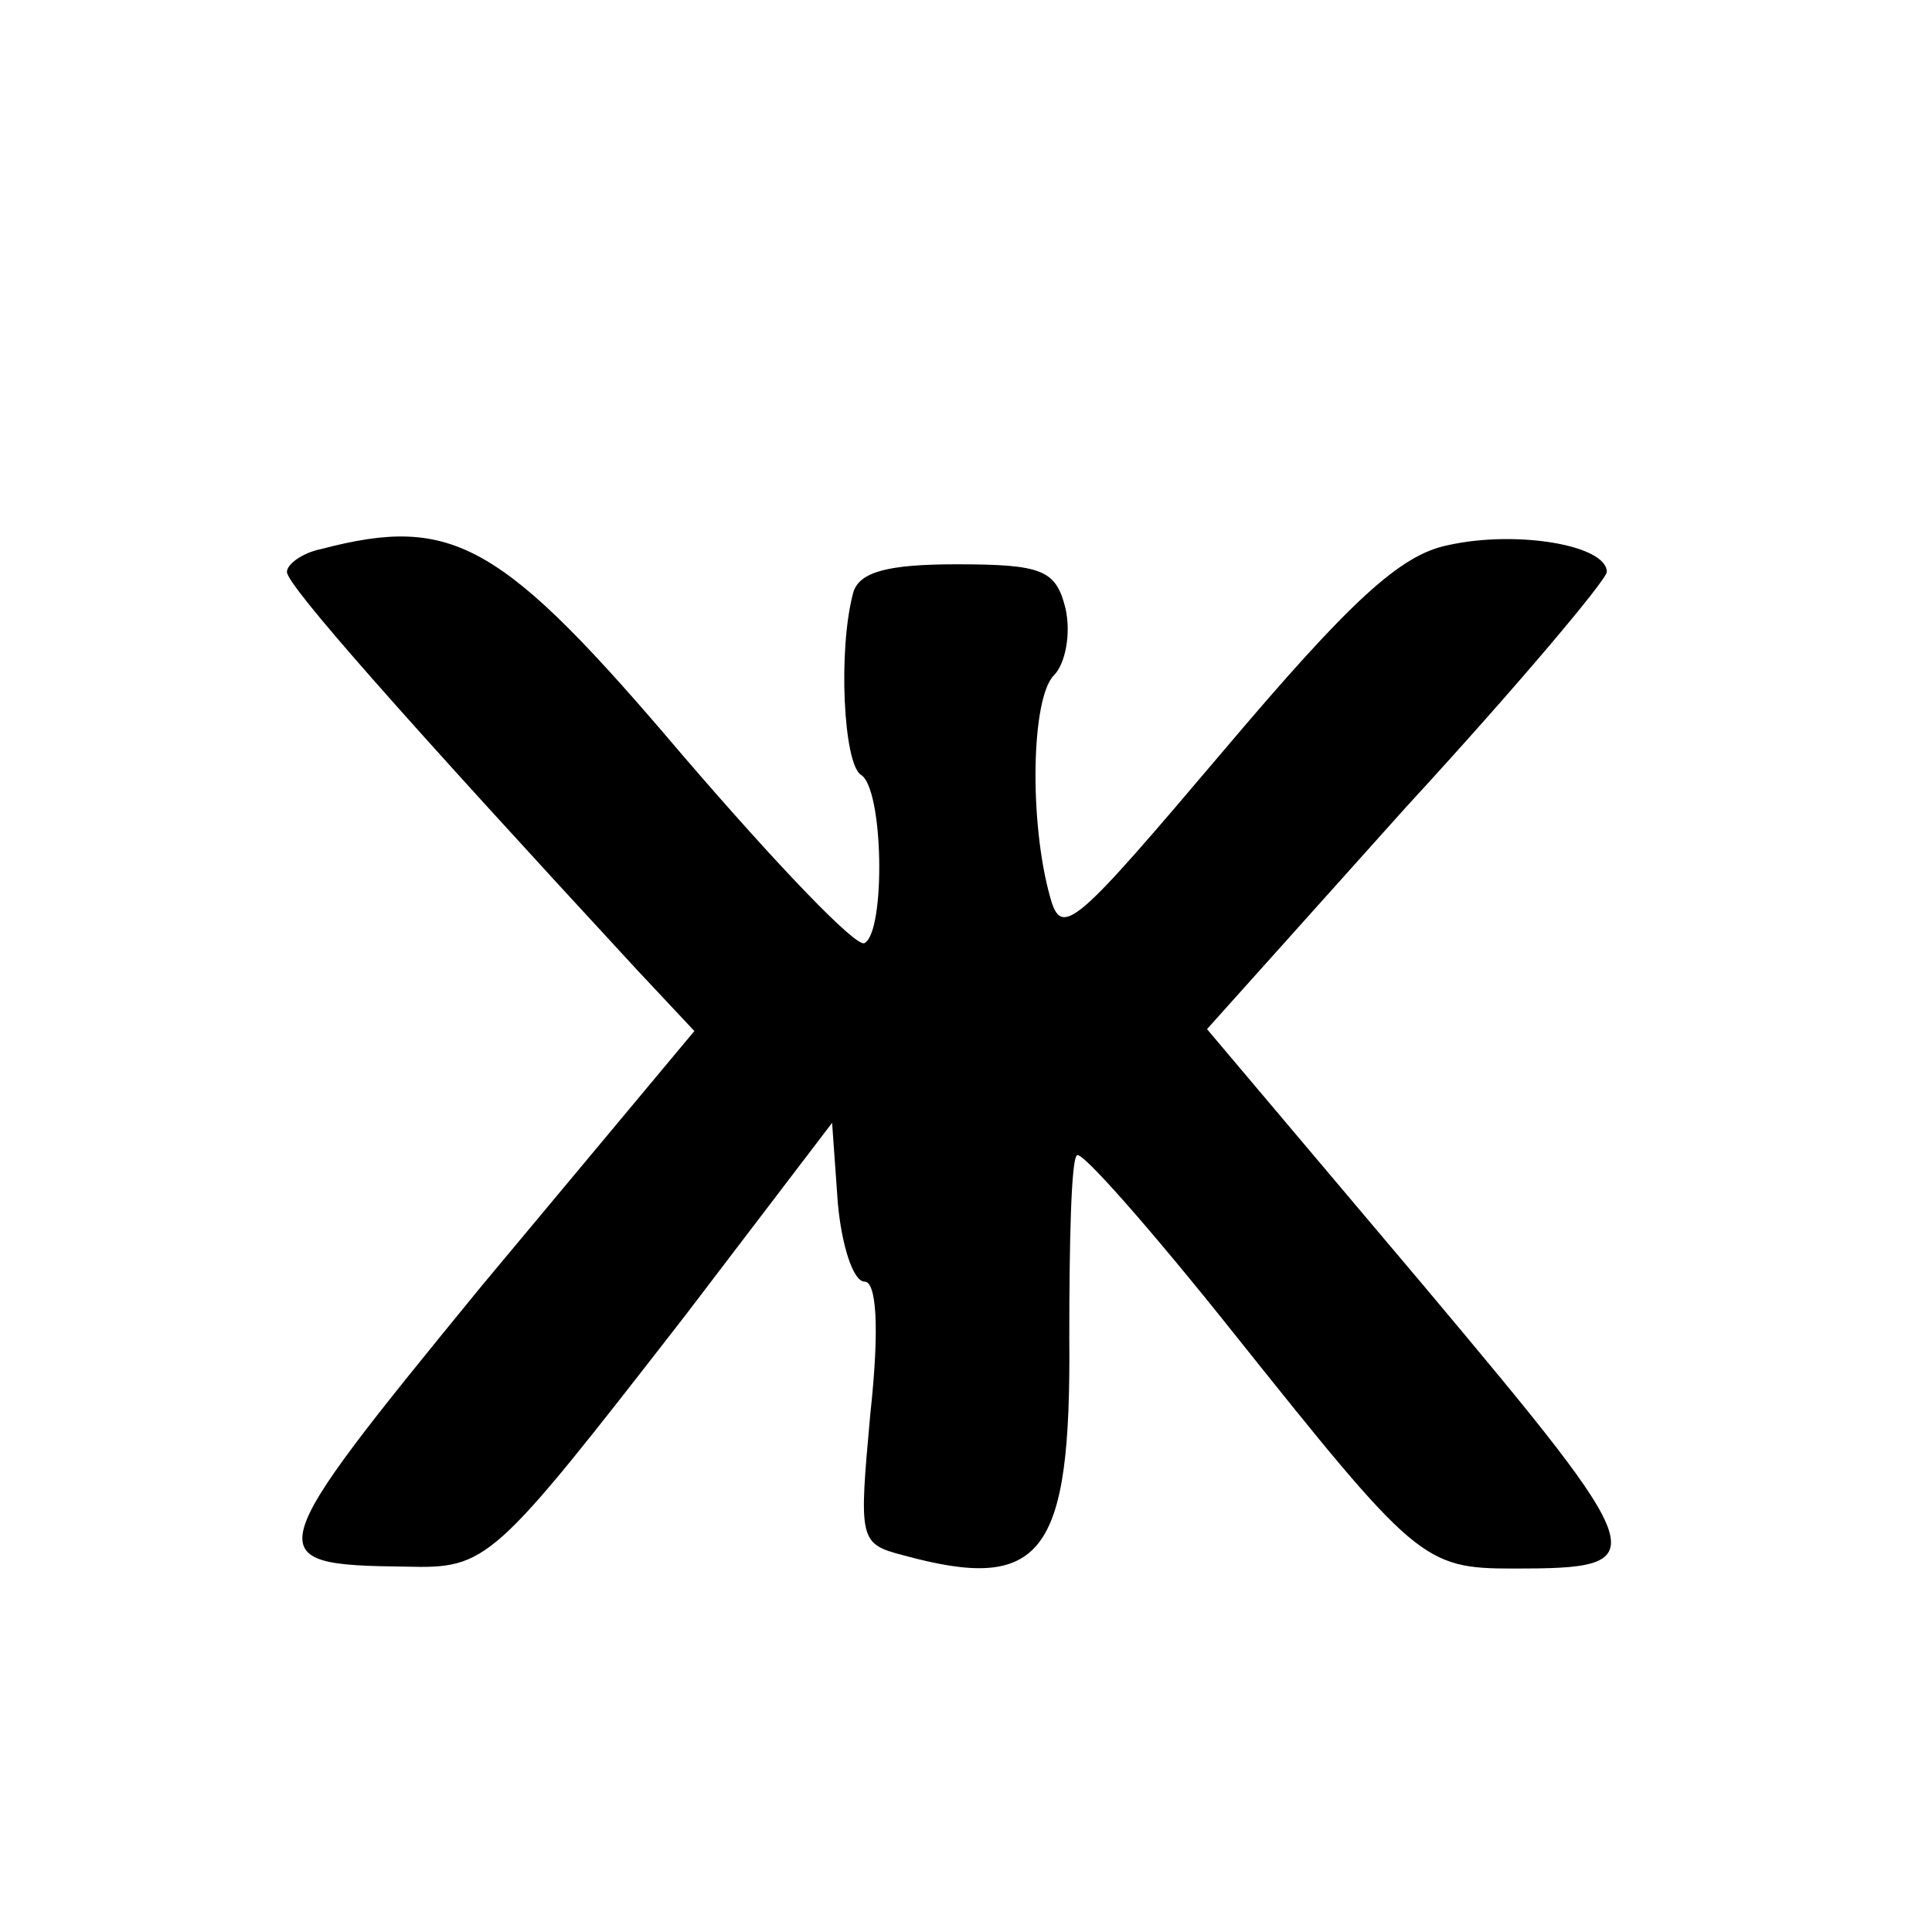 <?xml version="1.0" standalone="no"?>
<!DOCTYPE svg PUBLIC "-//W3C//DTD SVG 20010904//EN"
 "http://www.w3.org/TR/2001/REC-SVG-20010904/DTD/svg10.dtd">
<svg version="1.0" xmlns="http://www.w3.org/2000/svg"
 width="101pt" height="101pt" viewBox="0 0 101 101"
 preserveAspectRatio="xMidYMid meet">
<g transform="translate(0,101) scale(0.1,-0.1)"
fill="#000000" stroke="none">
<path d="M168 723 c-10 -2 -18 -8 -18 -12 0 -7 62 -77 183 -208 l30 -32 -111
-133 c-117 -143 -118 -146 -40 -147 43 -1 45 1 146 131 l77 101 3 -42 c2 -22
8 -41 14 -41 6 0 8 -23 3 -69 -6 -66 -6 -68 17 -74 73 -20 88 0 87 114 0 50 1
93 4 95 2 3 39 -39 82 -93 95 -119 99 -123 146 -123 75 0 74 4 -46 147 l-114
135 104 116 c58 63 105 119 105 123 0 14 -47 22 -83 14 -25 -5 -51 -29 -117
-107 -78 -92 -85 -99 -91 -77 -11 39 -10 104 2 116 6 6 9 22 6 35 -5 20 -12
23 -57 23 -36 0 -51 -4 -54 -15 -8 -30 -5 -89 4 -95 12 -7 13 -82 2 -88 -4 -3
-46 41 -95 98 -95 112 -120 126 -189 108z"/>
</g>
</svg>

